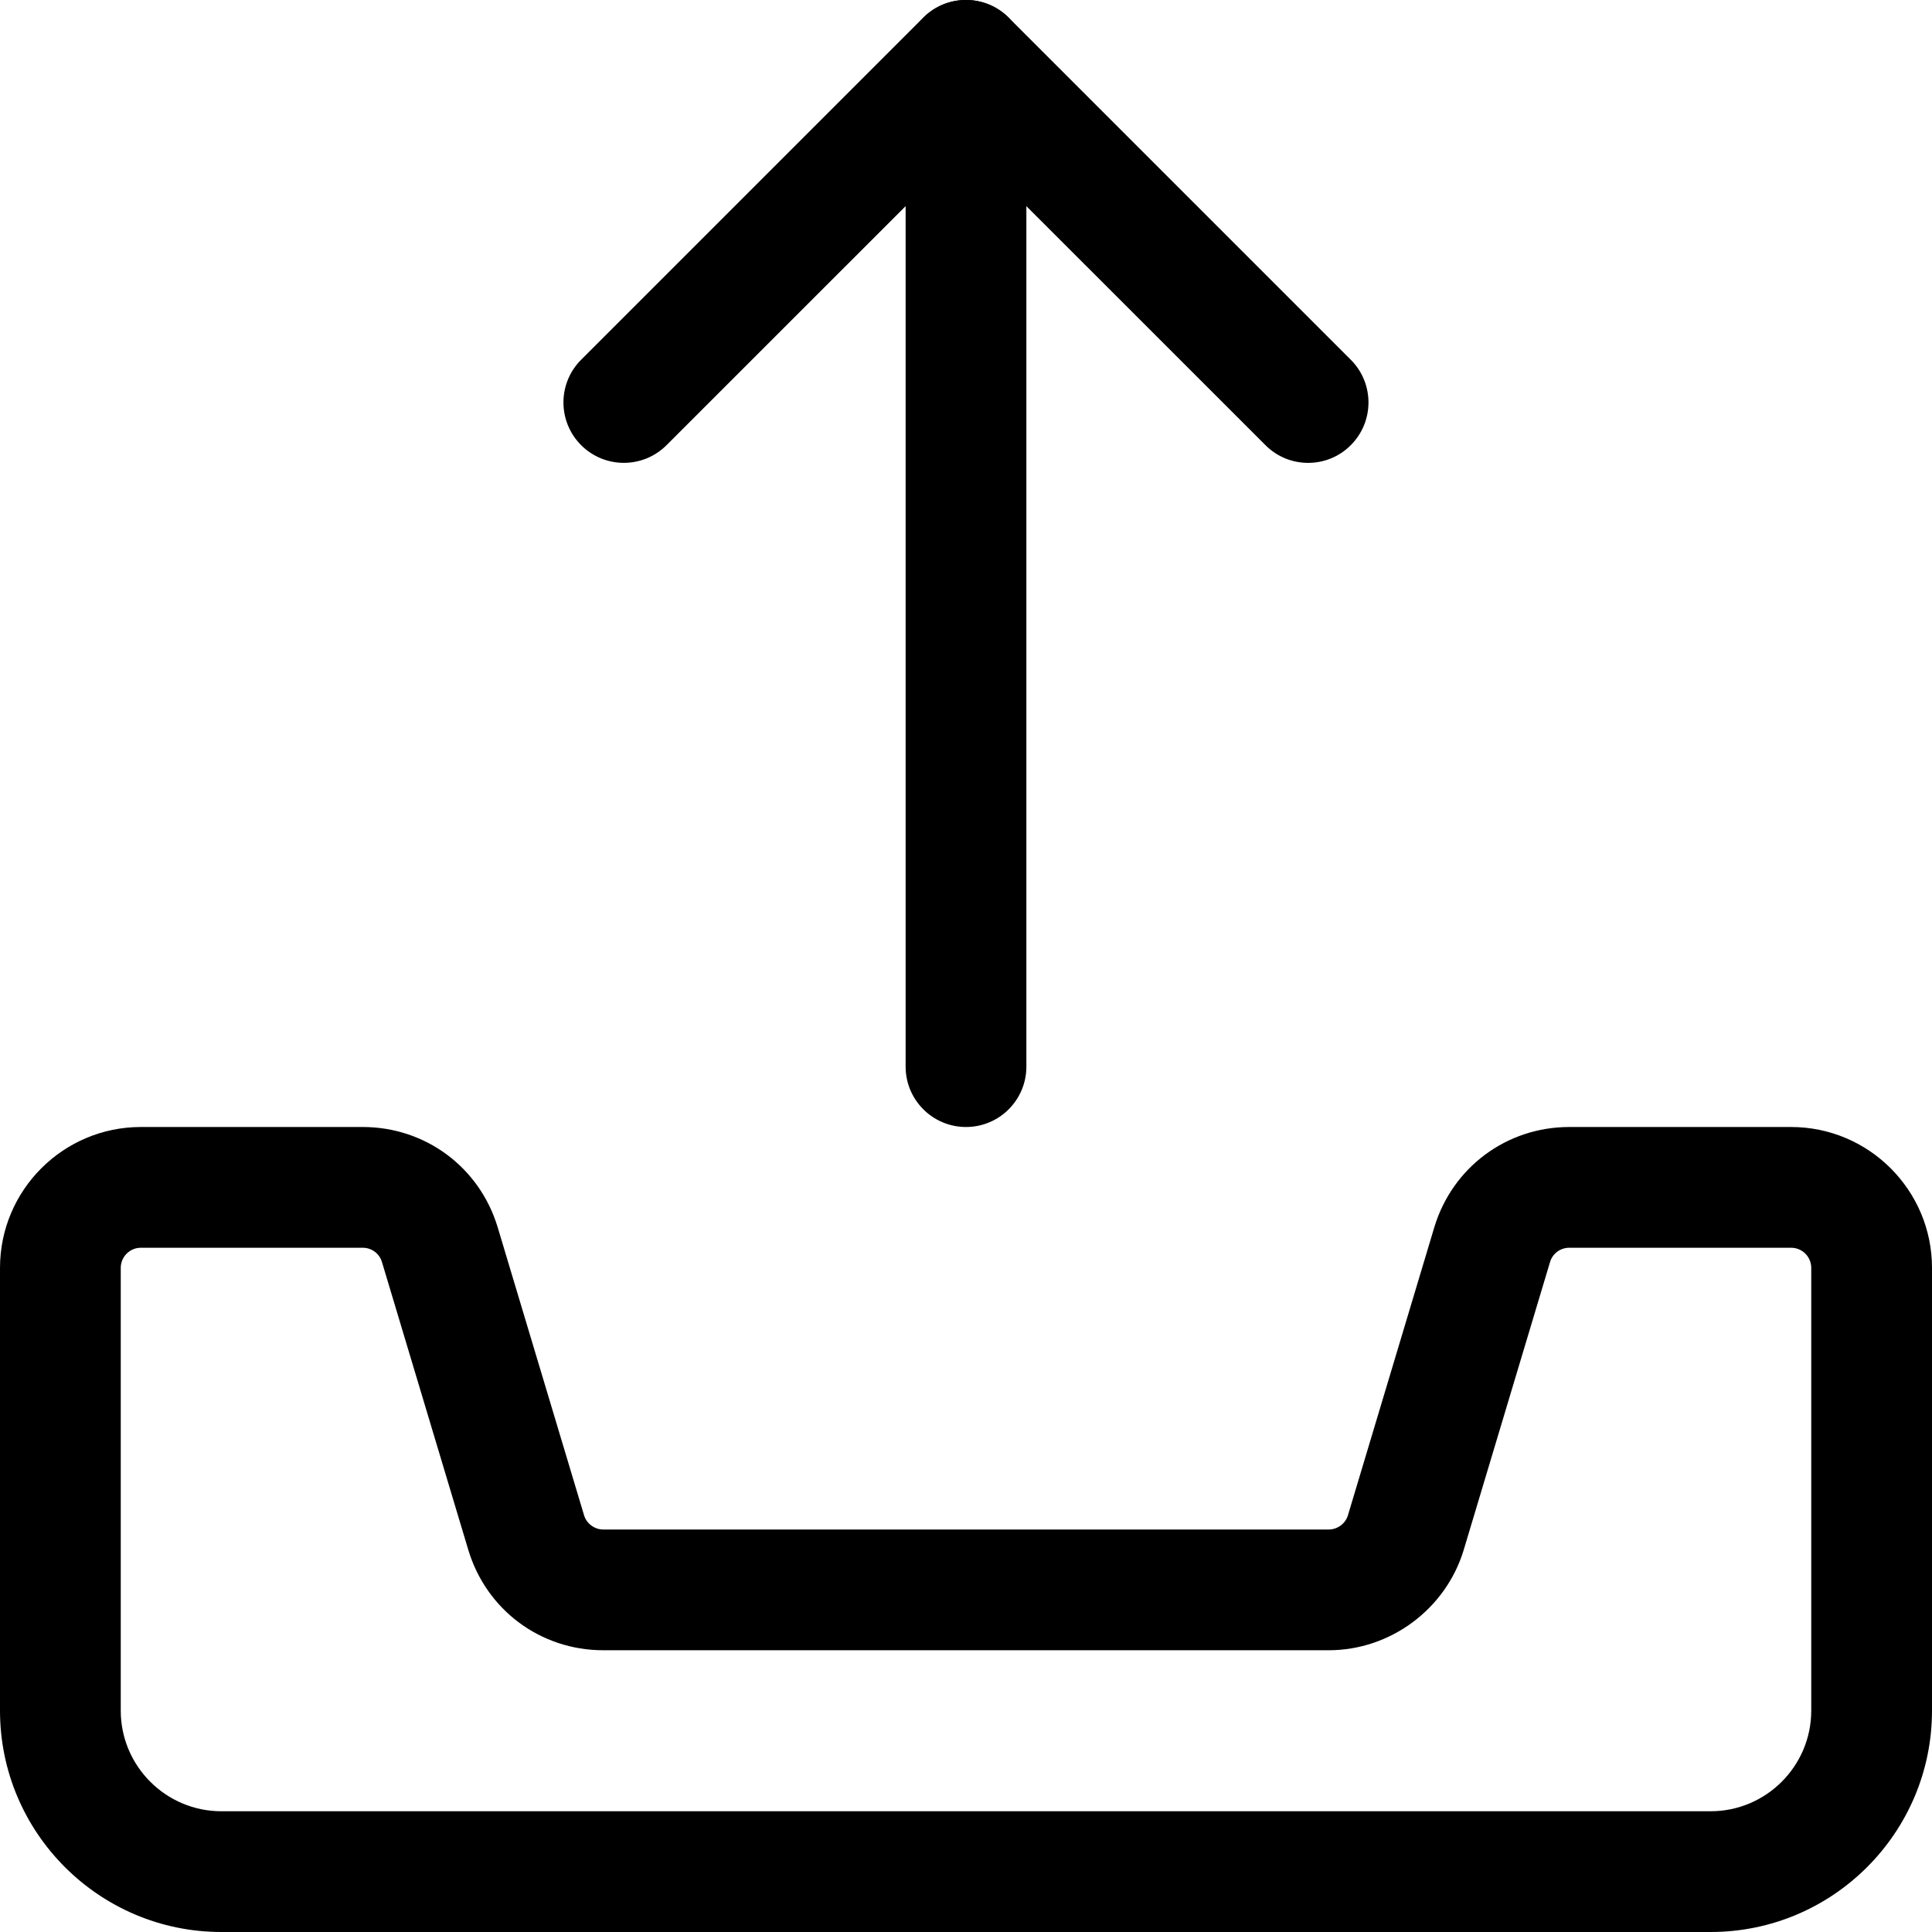 <svg enable-background="new 0 0 24 24" height="512" viewBox="0 0 24 24" width="512" xmlns="http://www.w3.org/2000/svg"><path d="m16.25 5.75c-.192 0-.384-.073-.53-.22l-3.72-3.719-3.72 3.719c-.293.293-.768.293-1.061 0s-.293-.768 0-1.061l4.25-4.25c.293-.293.768-.293 1.061 0l4.25 4.25c.293.293.293.768 0 1.061-.146.147-.338.22-.53.22z"/><path d="m12 14c-.414 0-.75-.336-.75-.75v-12.5c0-.414.336-.75.75-.75s.75.336.75.75v12.5c0 .414-.336.75-.75.75z"/><path d="m21.25 24h-18.5c-1.517 0-2.75-1.233-2.75-2.75v-5.5c0-.965.785-1.75 1.75-1.75h2.756c.779 0 1.453.501 1.677 1.248l1.072 3.574c.031.105.13.178.239.178h9.012c.109 0 .208-.073.239-.178l1.072-3.575c.225-.746.899-1.247 1.677-1.247h2.756c.965 0 1.75.785 1.75 1.75v5.5c0 1.517-1.233 2.75-2.75 2.75zm-19.5-8.5c-.138 0-.25.112-.25.25v5.5c0 .689.561 1.25 1.25 1.25h18.5c.689 0 1.25-.561 1.25-1.25v-5.5c0-.138-.112-.25-.25-.25h-2.756c-.111 0-.208.072-.239.178l-1.072 3.575c-.221.734-.91 1.247-1.677 1.247h-9.012c-.779 0-1.453-.501-1.677-1.248l-1.072-3.574c-.031-.106-.128-.178-.239-.178z"/></svg>